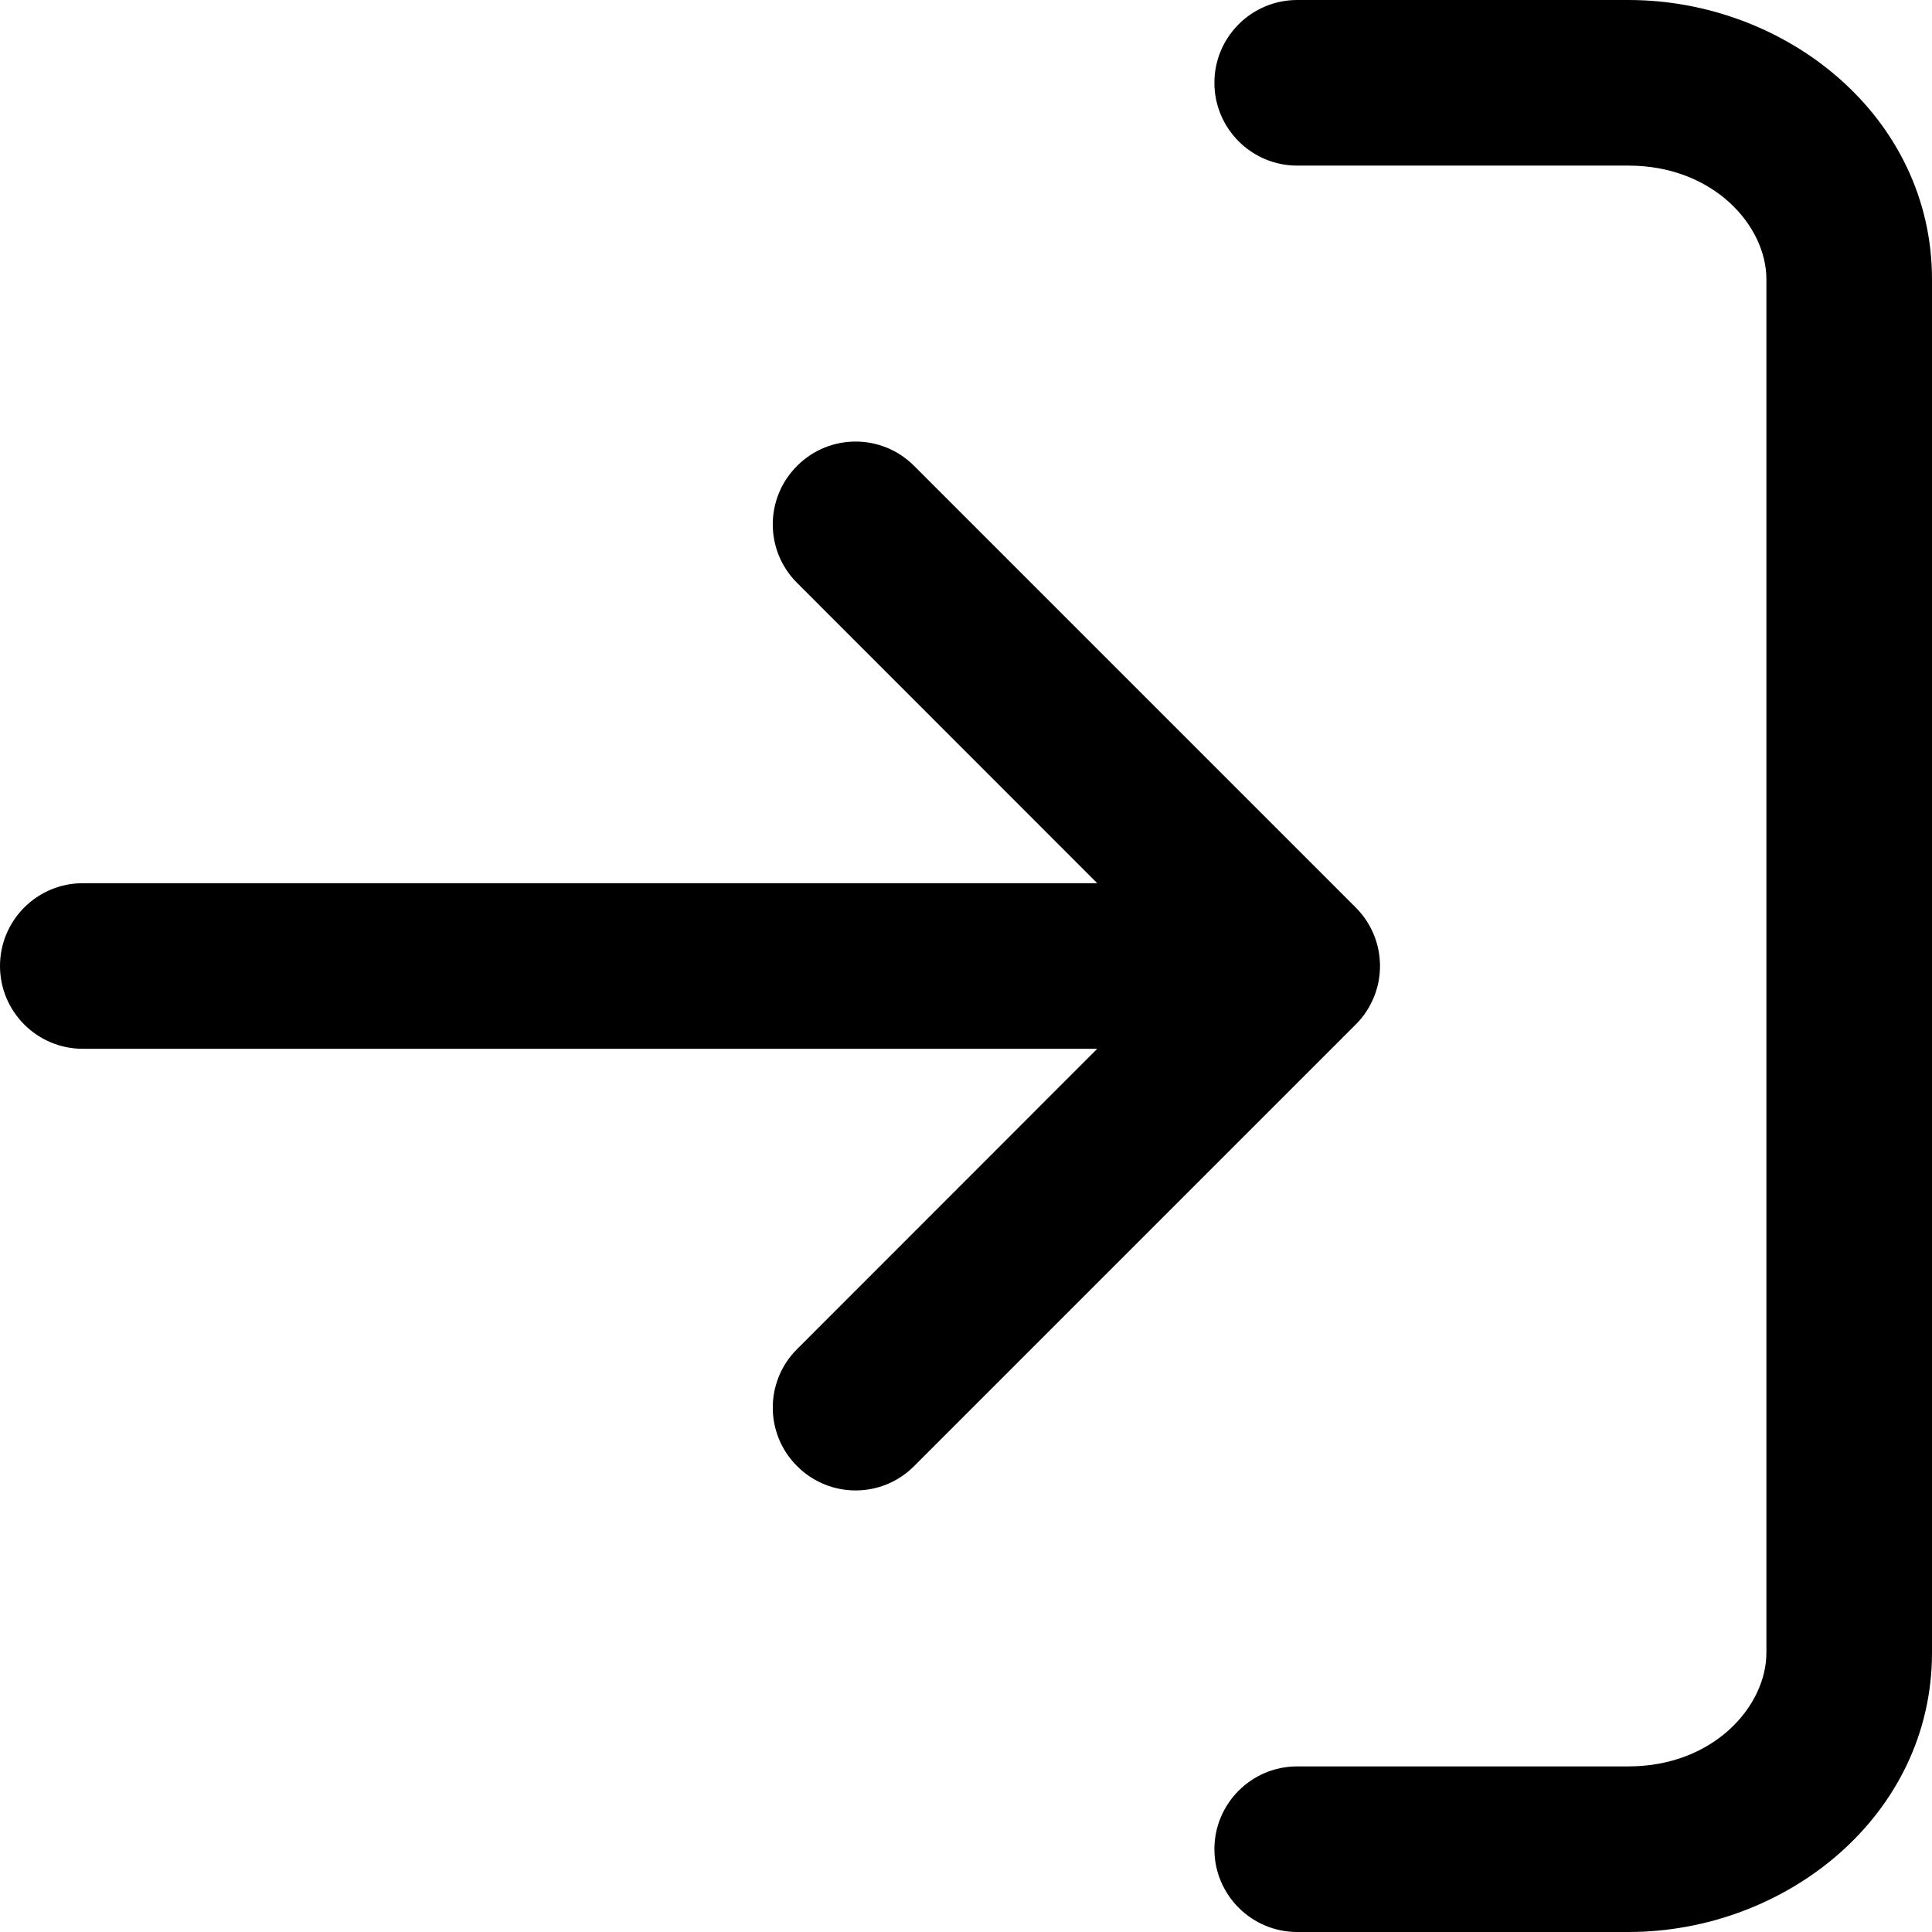 <svg width="14" height="14" viewBox="0 0 14 14" fill="none" xmlns="http://www.w3.org/2000/svg">
<g id="sign-in">
<g clip-path="url(#clip0_156_4653)">
<path id="Vector" fill-rule="evenodd" clip-rule="evenodd" d="M8.8 0.6C8.8 0.269 9.069 0 9.4 0H11.8C12.944 0 14 0.845 14 2.024V11.976C14 13.155 12.944 14 11.8 14H9.4C9.069 14 8.8 13.731 8.8 13.4C8.8 13.069 9.069 12.8 9.4 12.8H11.8C12.416 12.8 12.8 12.365 12.8 11.976V2.024C12.8 1.635 12.416 1.2 11.8 1.2H9.4C9.069 1.2 8.8 0.931 8.8 0.6ZM5.776 3.376C6.01 3.141 6.39 3.141 6.624 3.376L9.824 6.576C9.941 6.693 10 6.846 10 7C10 7.081 9.984 7.159 9.954 7.23C9.925 7.3 9.882 7.367 9.824 7.424L6.624 10.624C6.39 10.859 6.01 10.859 5.776 10.624C5.541 10.39 5.541 10.01 5.776 9.776L7.951 7.6H0.6C0.269 7.6 0 7.331 0 7C0 6.669 0.269 6.4 0.6 6.4H7.951L5.776 4.224C5.541 3.99 5.541 3.61 5.776 3.376Z" fill="black"/>
</g>
</g>
<defs>
<clipPath id="clip0_156_4653">
<rect width="14" height="14" fill="white"/>
</clipPath>
</defs>
</svg>
